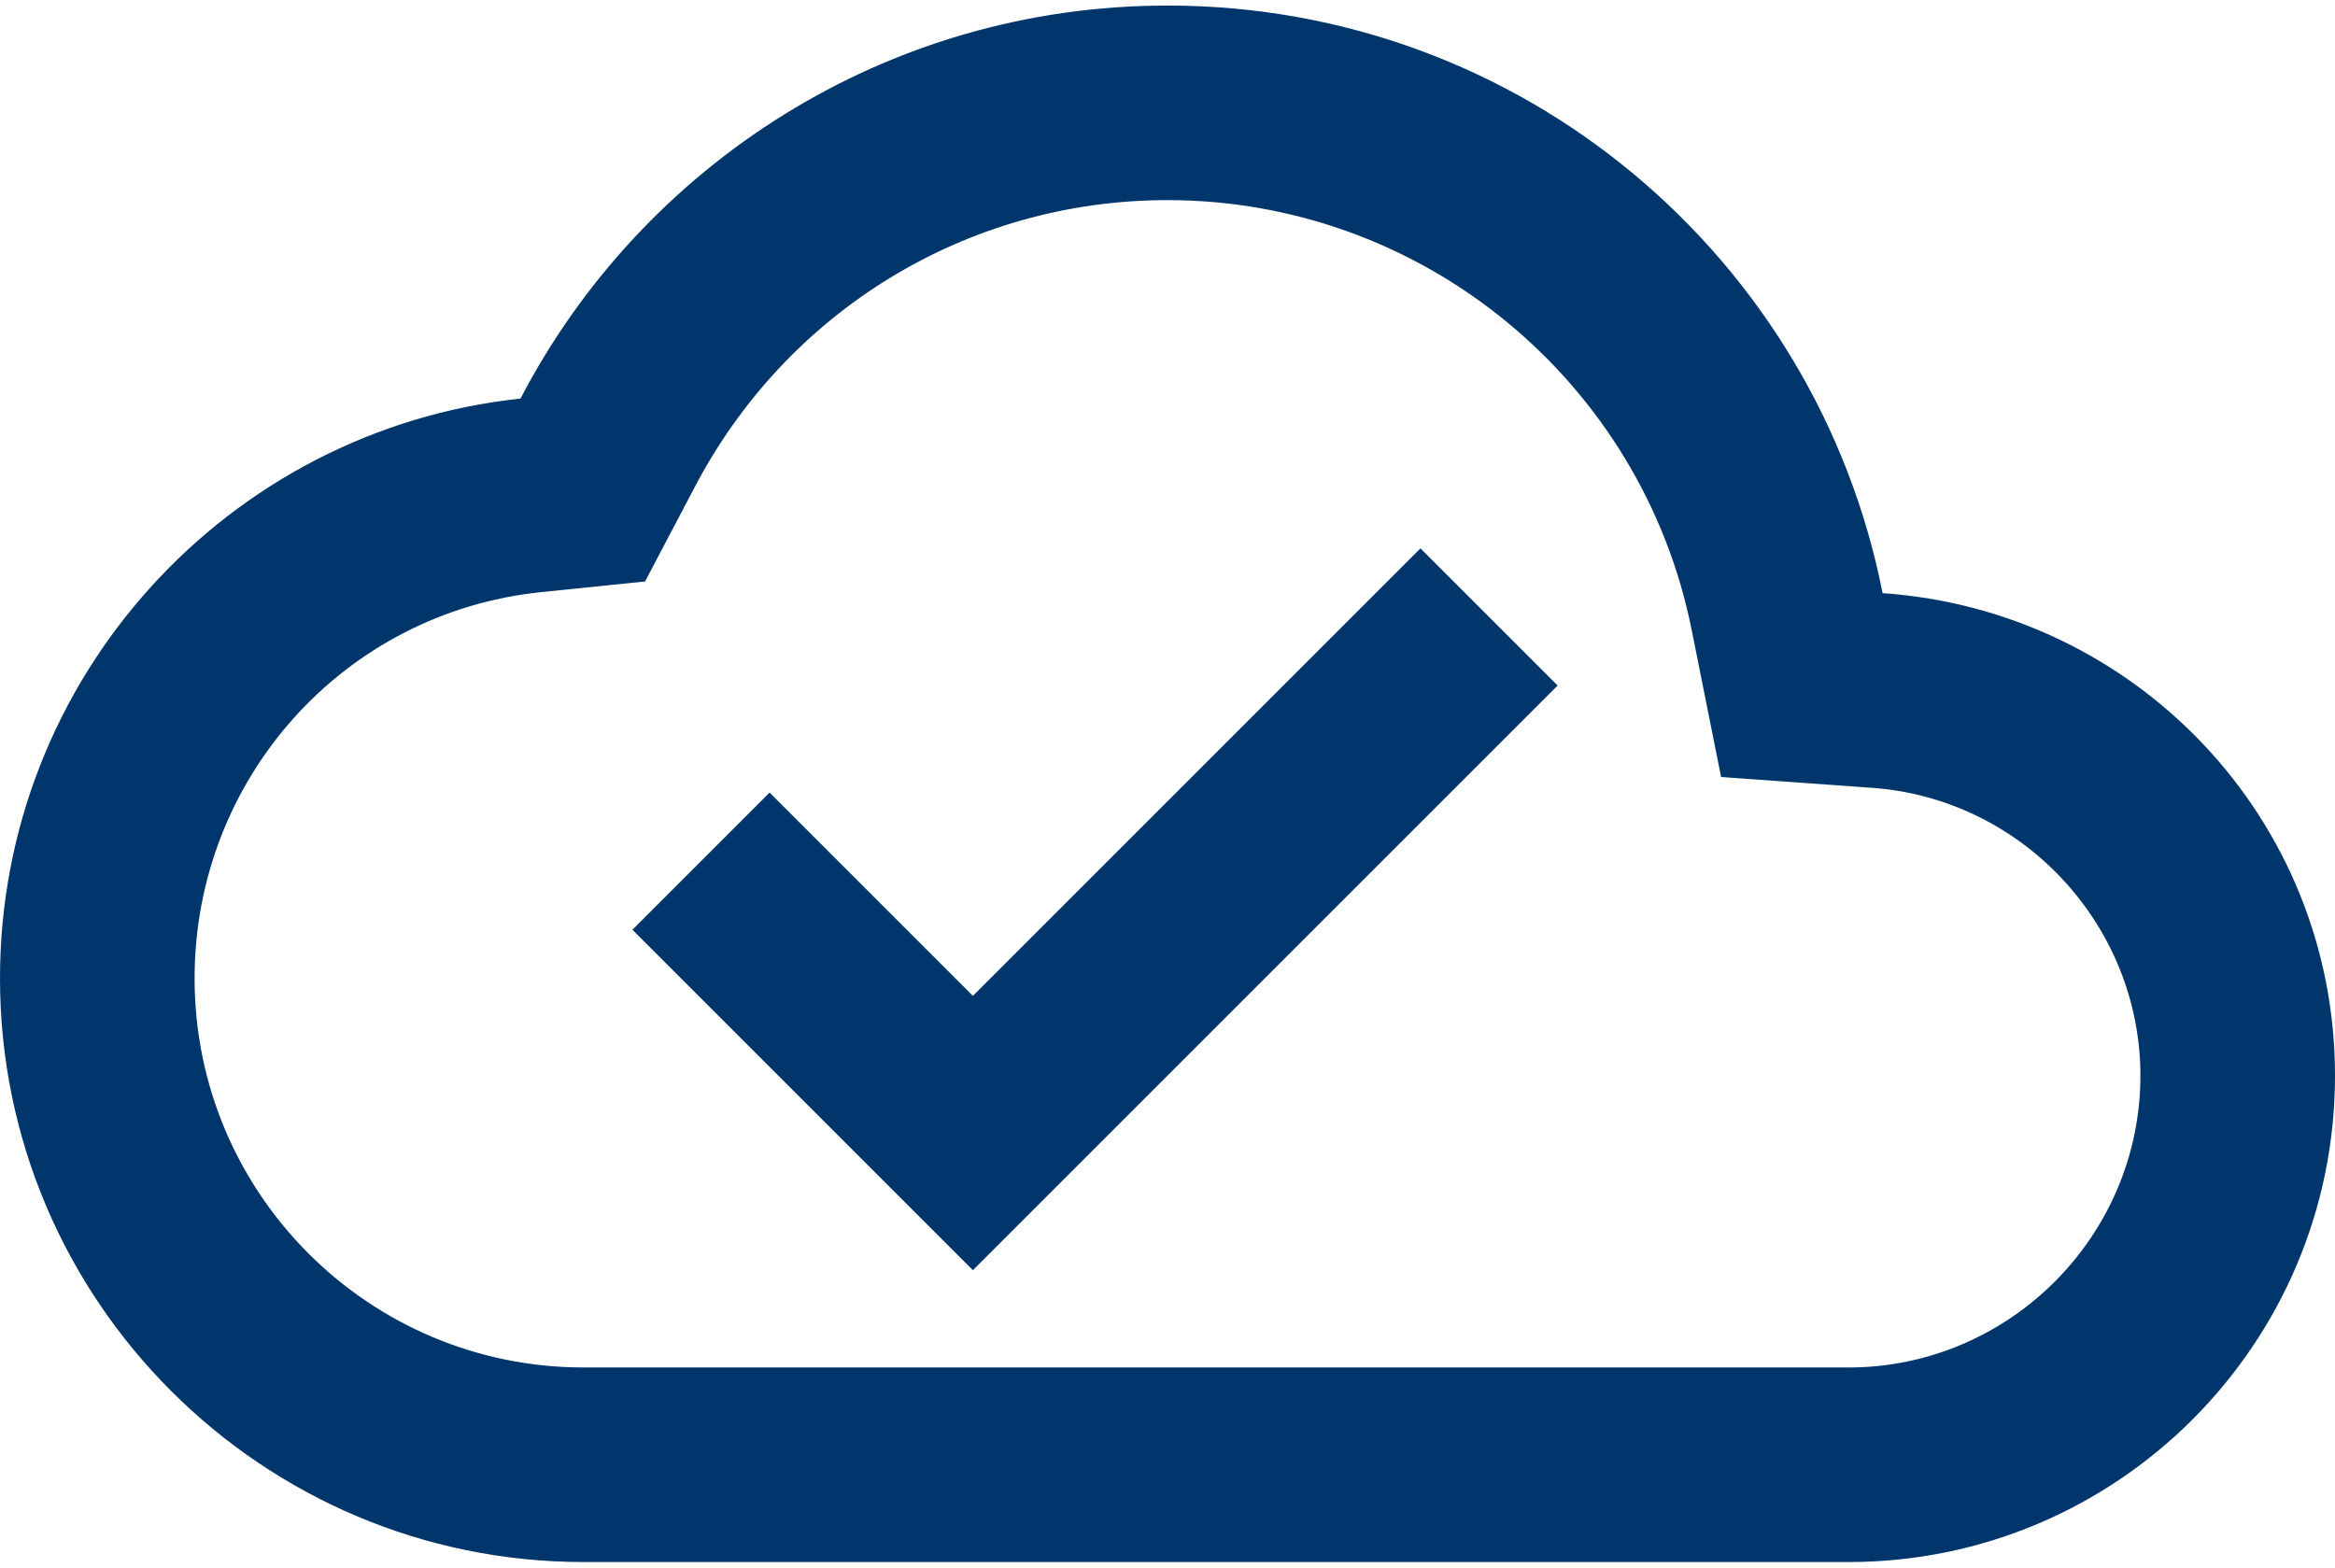 <svg width="140" height="94" viewBox="0 0 140 94" fill="none" xmlns="http://www.w3.org/2000/svg">
<path d="M112.875 35.567C108.908 15.442 91.233 0.333 70 0.333C53.142 0.333 38.5 9.9 31.208 23.9C13.65 25.767 0 40.642 0 58.667C0 77.975 15.692 93.667 35 93.667H110.833C126.933 93.667 140 80.6 140 64.5C140 49.1 128.042 36.617 112.875 35.567ZM110.833 82H35C22.108 82 11.667 71.558 11.667 58.667C11.667 46.709 20.592 36.733 32.433 35.508L38.675 34.867L41.592 29.325C47.133 18.65 57.983 12 70 12C85.283 12 98.467 22.85 101.442 37.842L103.192 46.592L112.117 47.233C121.217 47.817 128.333 55.459 128.333 64.5C128.333 74.125 120.458 82 110.833 82ZM58.333 59.717L46.142 47.525L37.917 55.75L58.333 76.167L93.392 41.108L85.167 32.883L58.333 59.717Z" fill="#00366B"/>
</svg>

